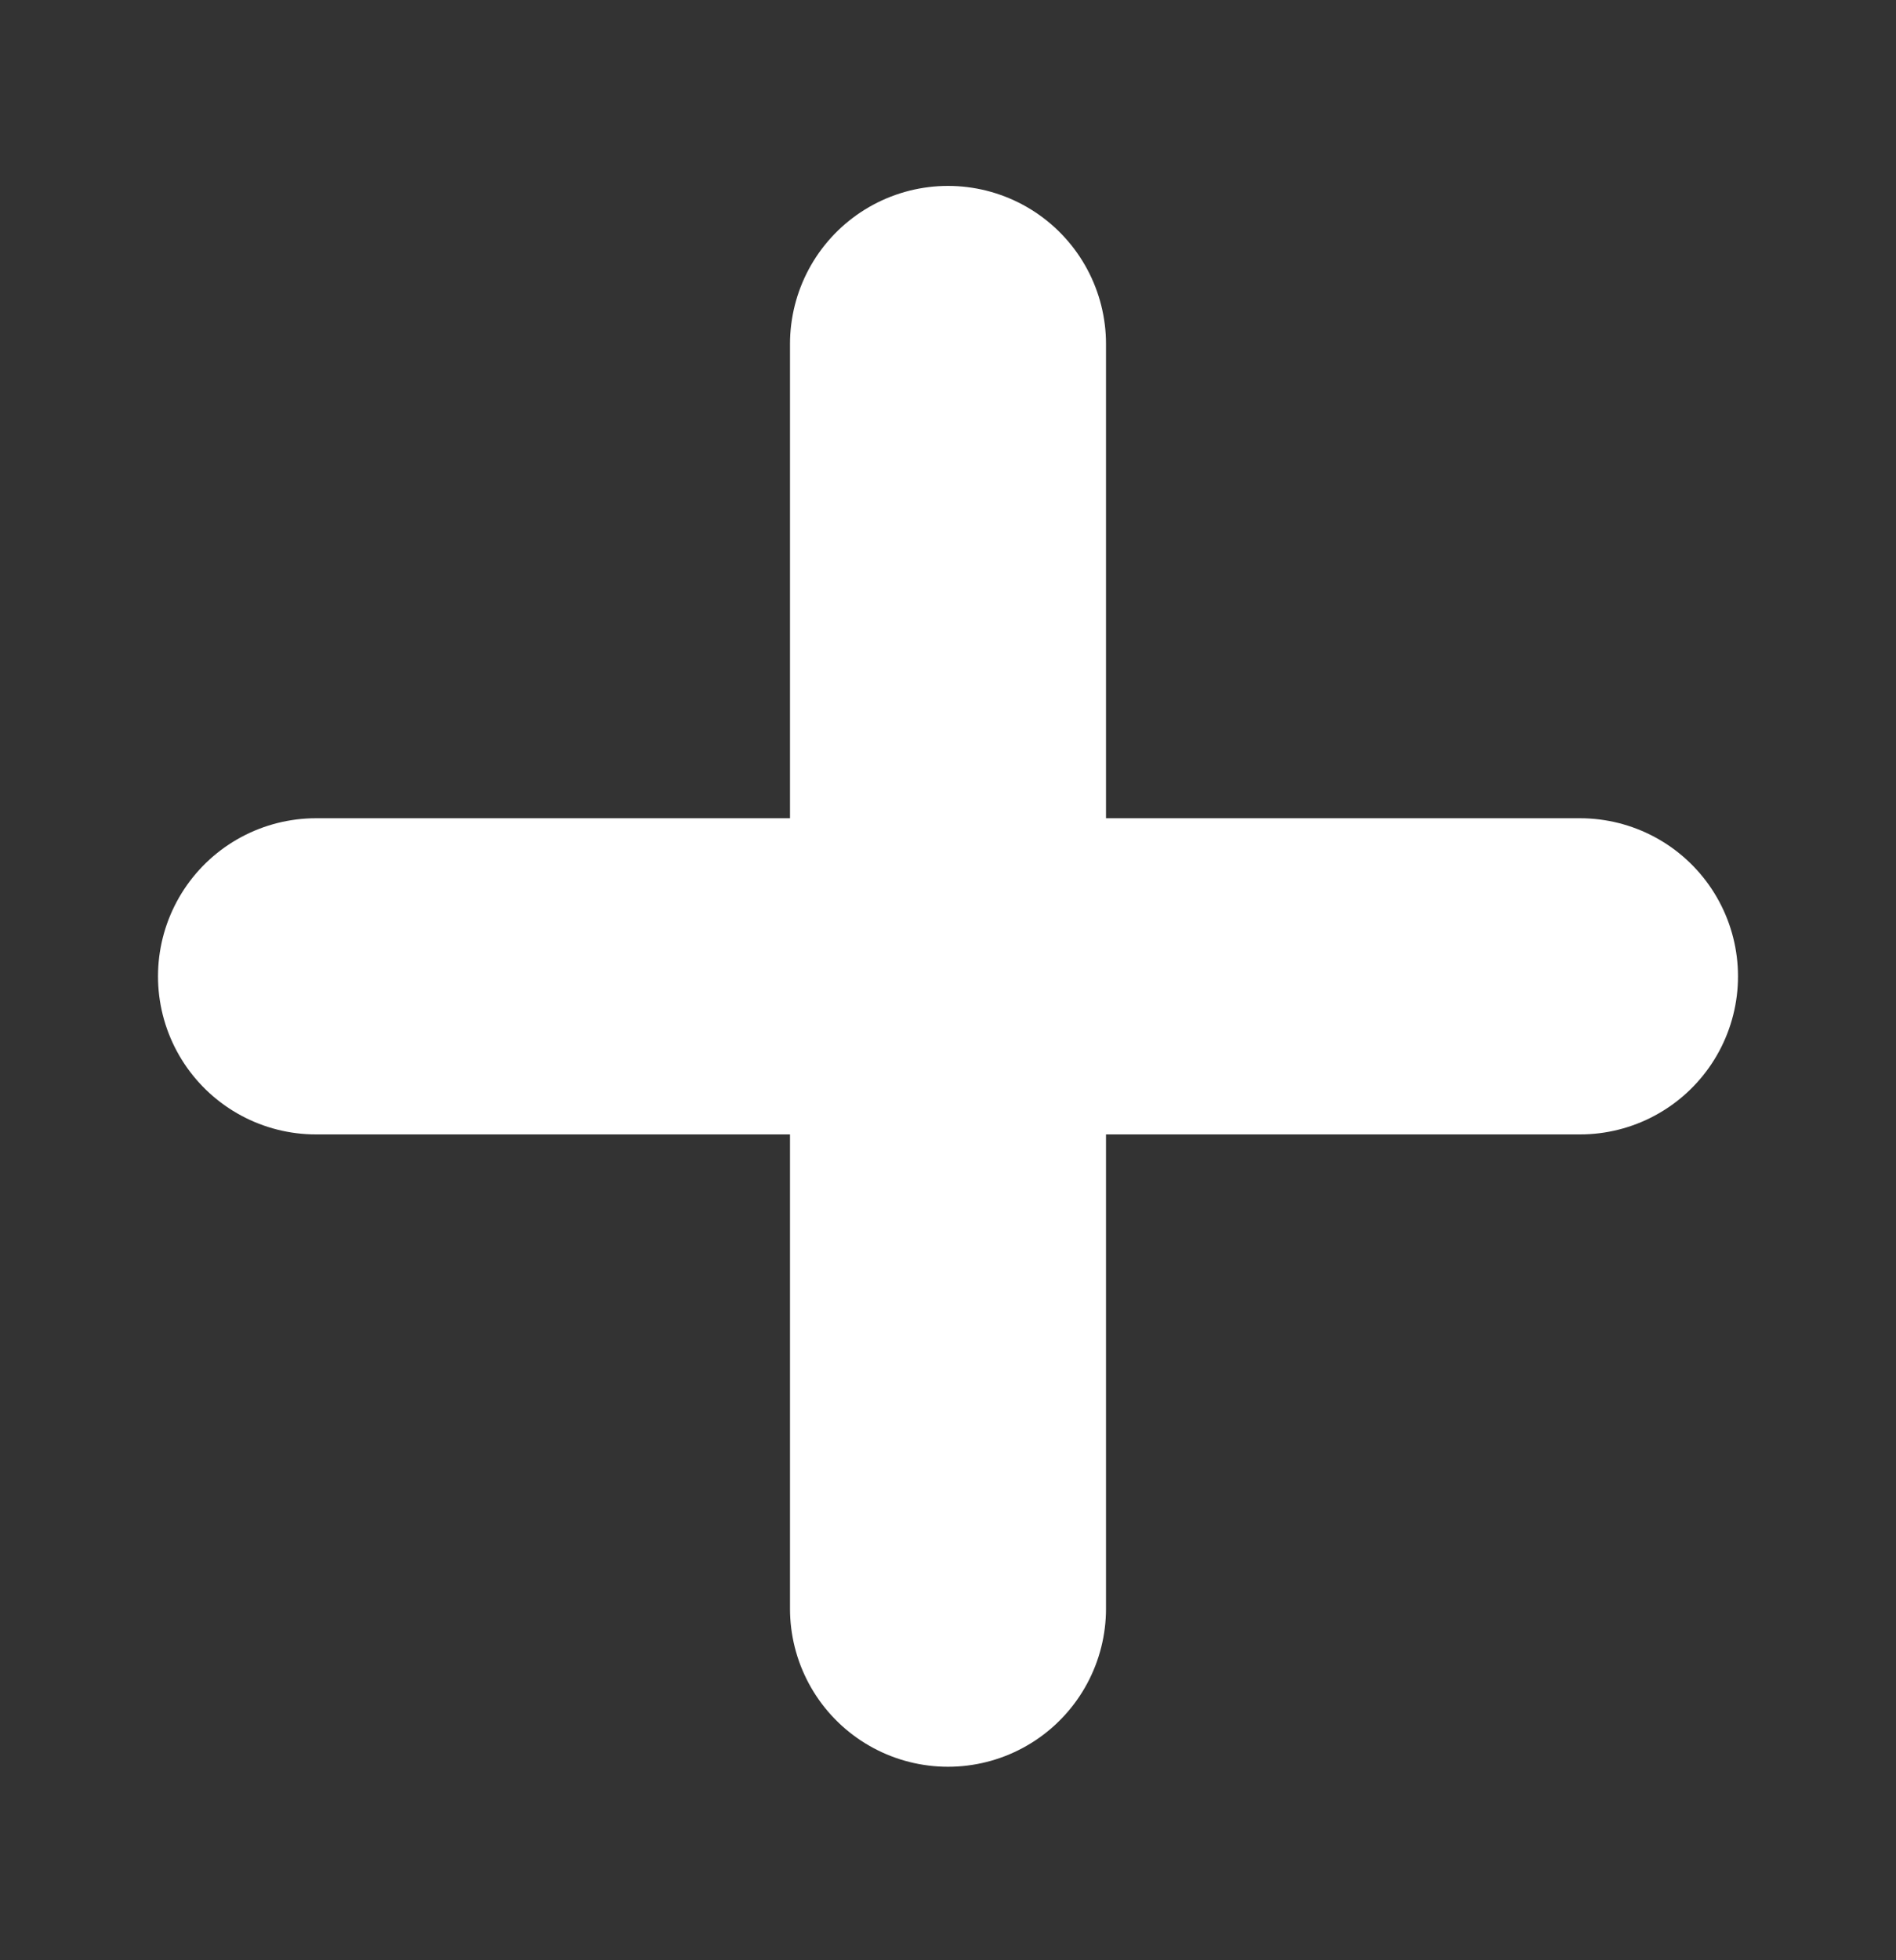 <svg width="30" height="31" viewBox="0 0 30 31" fill="none" xmlns="http://www.w3.org/2000/svg">
<rect x="0" y="0" width="30" height="31" fill="#333333" stroke="none"/>
<g id="plus-large_svgrepo.com">
<path id="Vector" d="M5 15.44H25M15 5.44V25.44" stroke="white" stroke-width="5" stroke-linecap="round" stroke-linejoin="round"/>
</g>
</svg>
